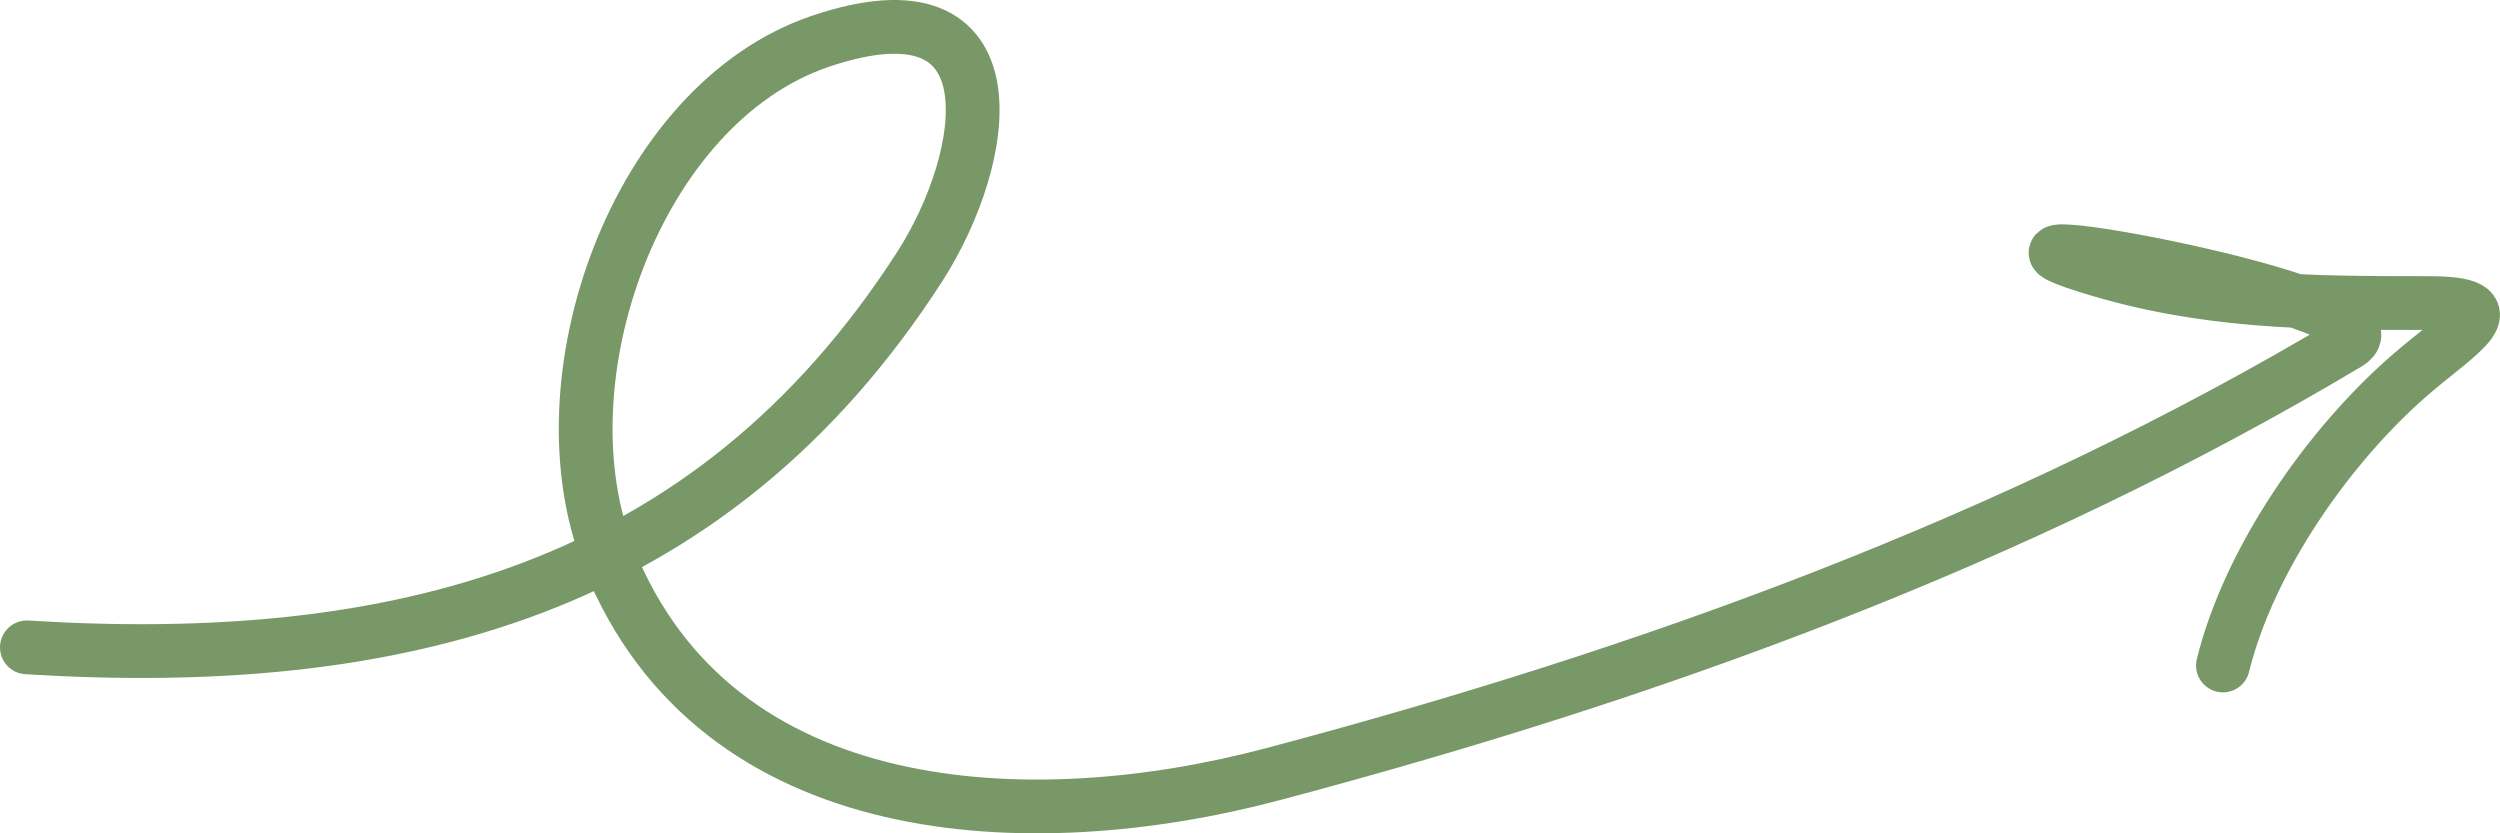 <svg width="93" height="31" viewBox="0 0 93 31" fill="none" xmlns="http://www.w3.org/2000/svg">
<path d="M1 24.082C14.667 24.934 26.403 22.043 34.209 9.926C36.836 5.847 37.9 -0.961 30.519 1.536C23.663 3.856 19.996 14.178 22.659 20.787C26.656 30.703 38.334 31.193 47.344 28.801C61.285 25.101 74.926 20.185 87.343 12.772C89.872 11.262 71.641 8.03 77.712 9.926C81.997 11.264 85.9 11.274 90.331 11.274C93.522 11.274 91.481 12.36 89.63 13.97C86.622 16.588 83.665 20.814 82.693 24.756" stroke="#789868" stroke-width="2" stroke-linecap="round"/>
</svg>
